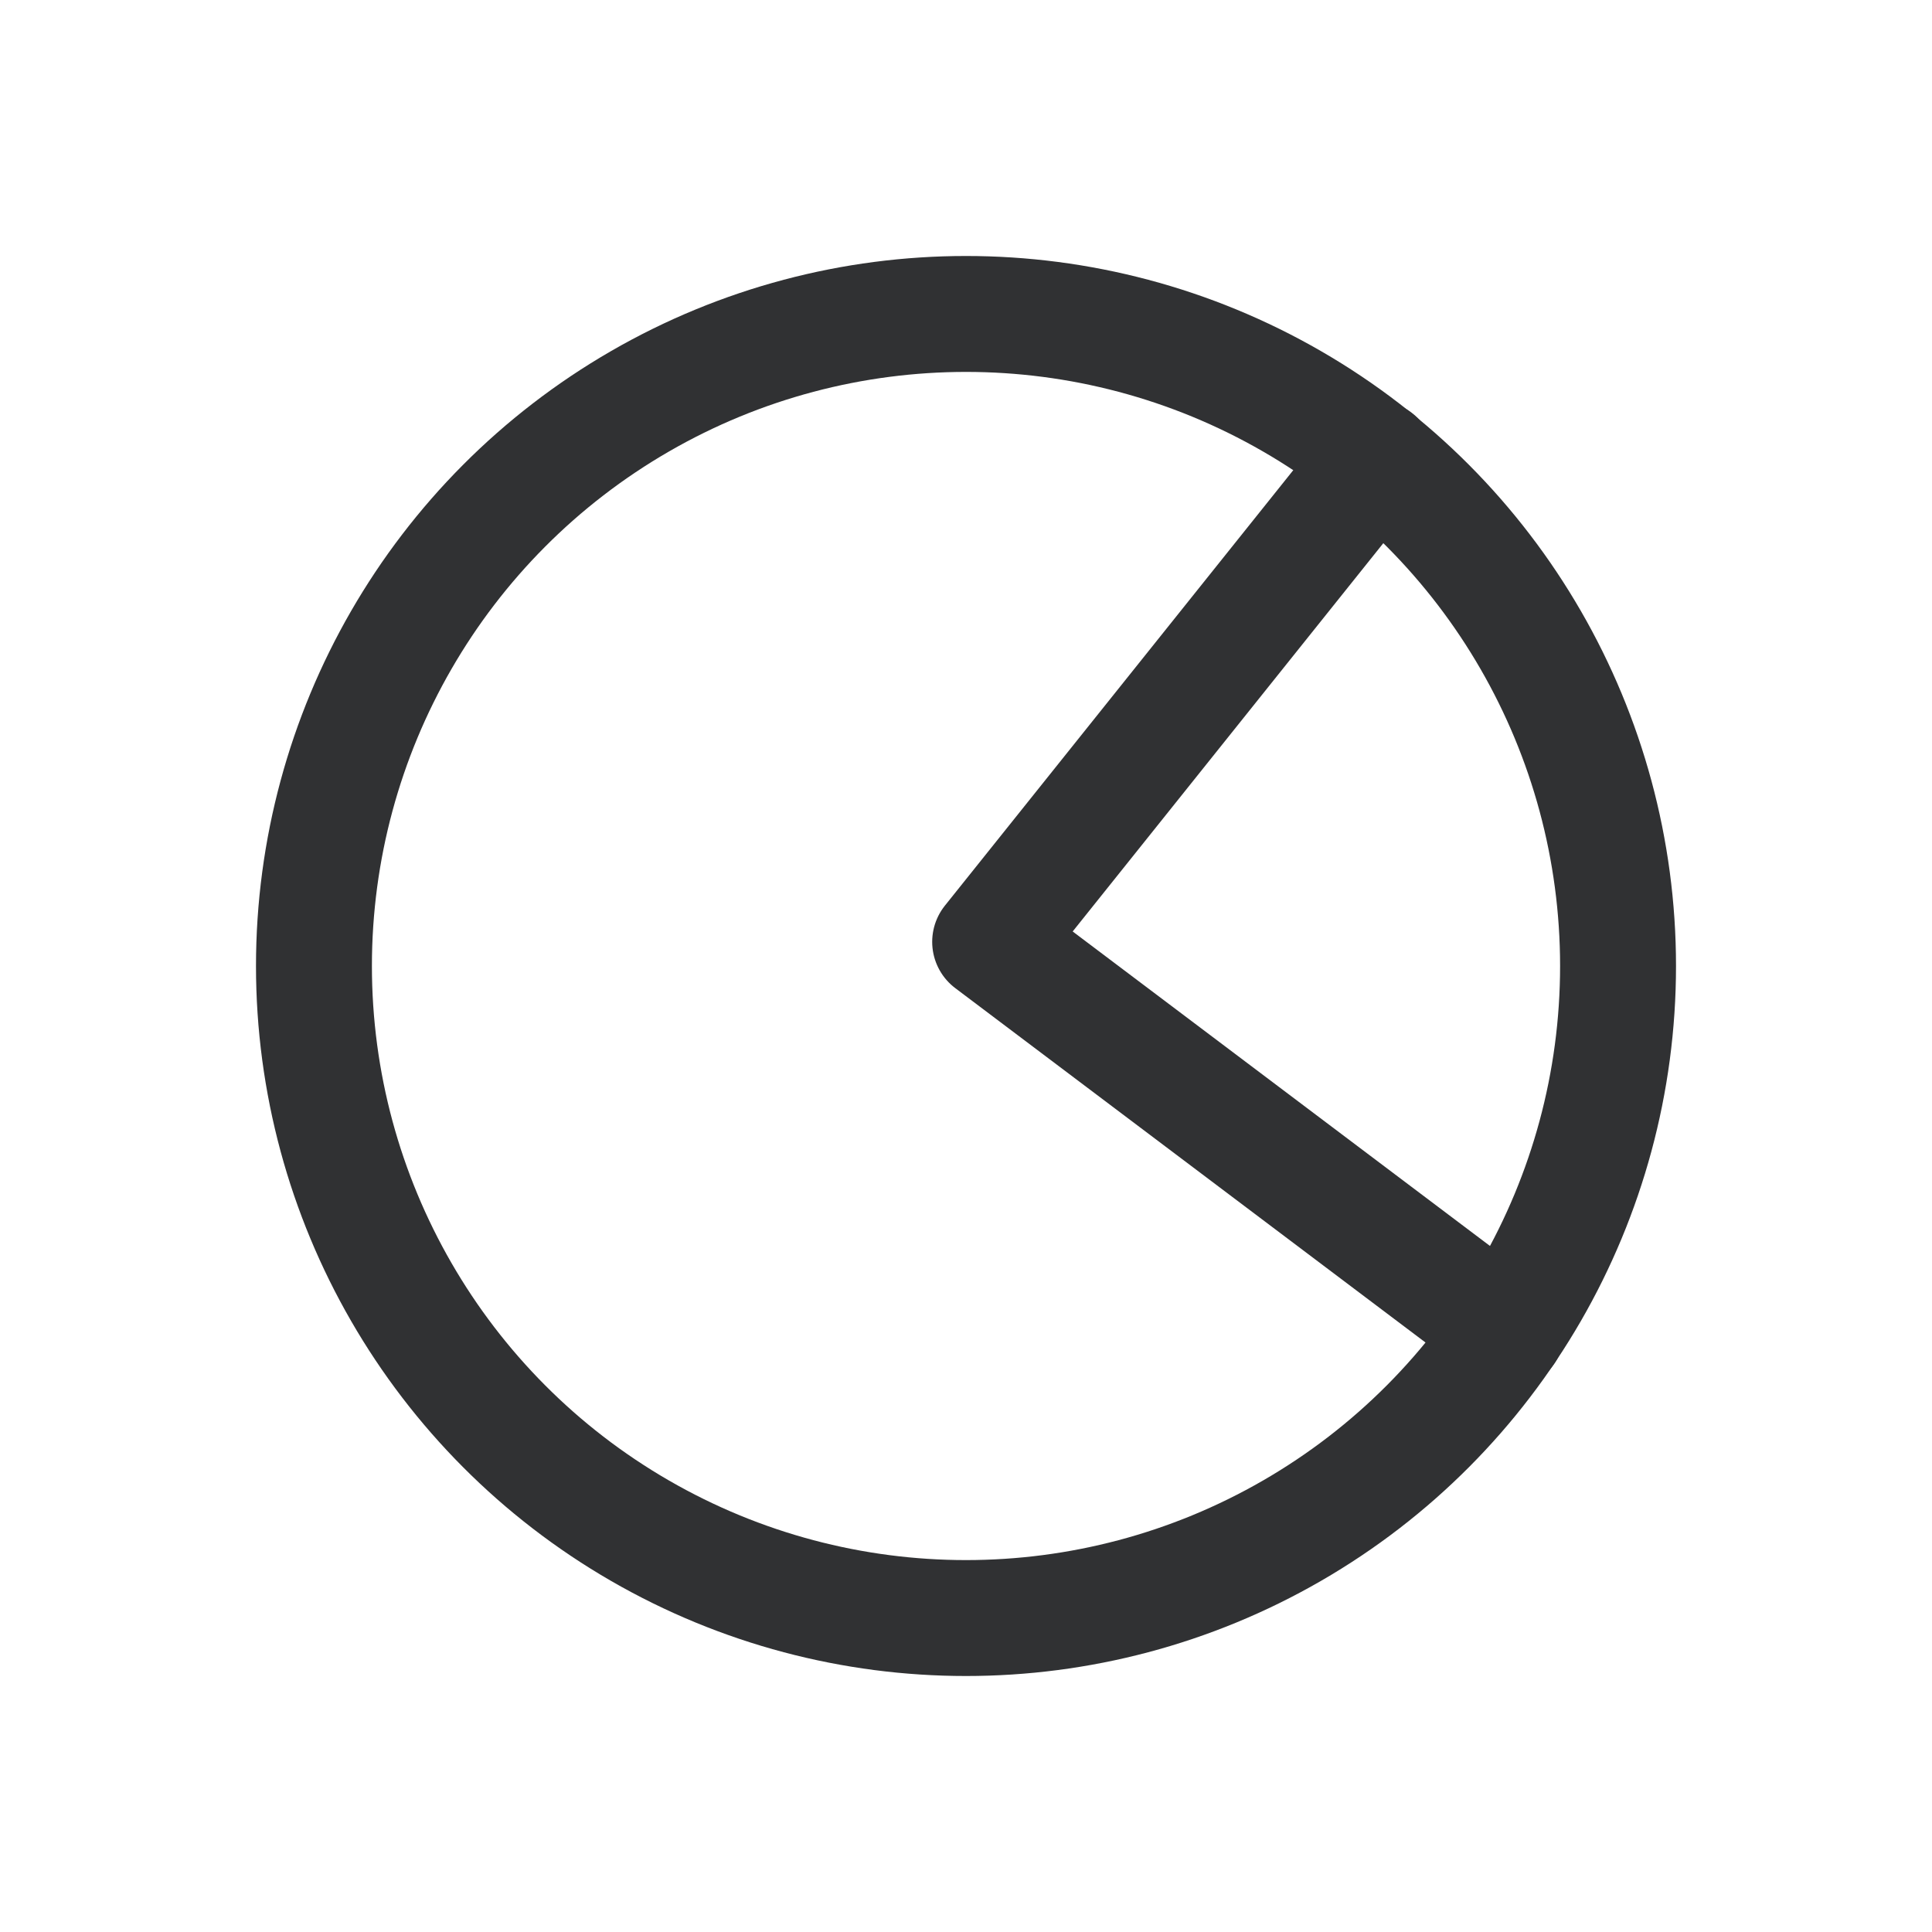 <svg xmlns="http://www.w3.org/2000/svg" width="20" height="20" viewBox="0 0 20 20">
  <defs>
    <style>
      .cls-1 {
        opacity: 0;
      }

      .cls-2 {
        fill: none;
        stroke: #303133;
        stroke-linecap: round;
        stroke-linejoin: round;
        stroke-width: 1.2px;
      }
    </style>
  </defs>
  <g id="组_13728" data-name="组 13728" transform="translate(-275 -233)">
    <rect id="矩形_2547" data-name="矩形 2547" class="cls-1" width="20" height="20" transform="translate(275 233)"/>
    <g id="组_13727" data-name="组 13727">
      <circle id="椭圆_2274" data-name="椭圆 2274" class="cls-2" cx="6.75" cy="6.75" r="6.75" transform="translate(278.25 236.25)"/>
      <path id="路径_23773" data-name="路径 23773" class="cls-2" d="M285.25,242.75"/>
      <path id="路径_23774" data-name="路径 23774" class="cls-2" d="M289.25,237.75l-4,5,5.345,4.028"/>
    </g>
  </g>
</svg>

